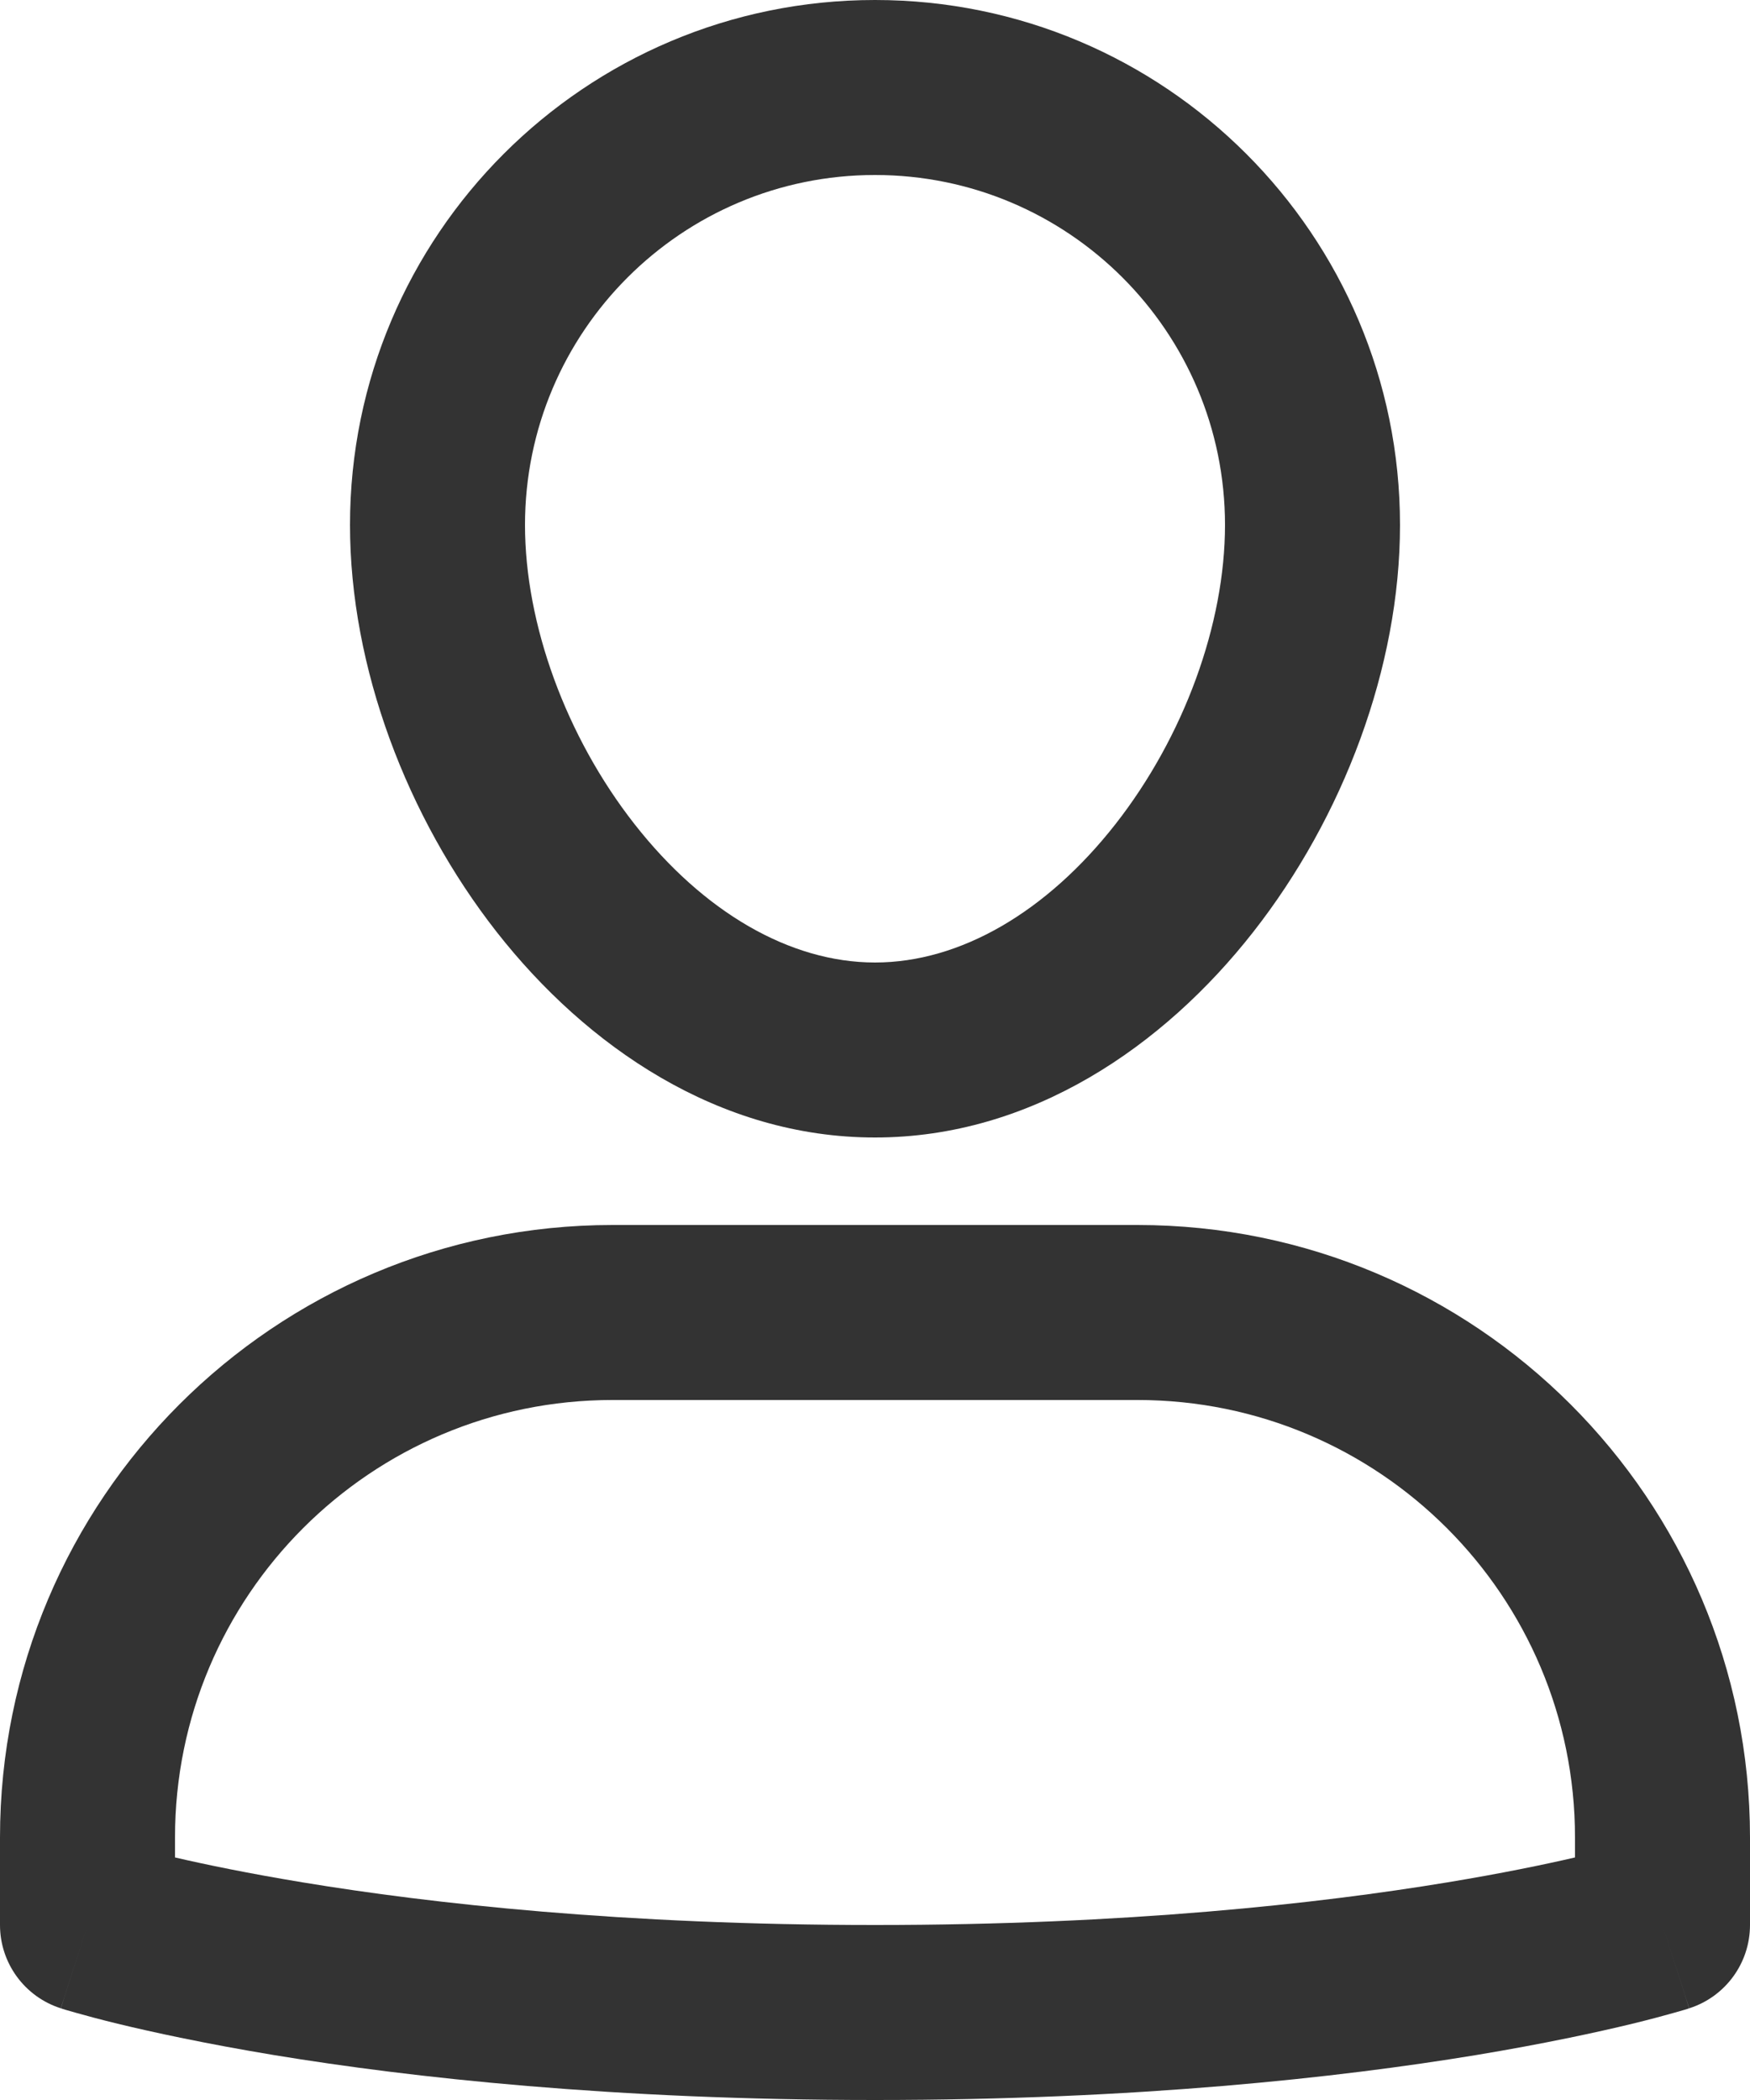 <svg width="20" height="24" viewBox="0 0 20 24" fill="none" xmlns="http://www.w3.org/2000/svg">
<path fill-rule="evenodd" clip-rule="evenodd" d="M6 6C6 3.791 7.791 2 10 2C12.209 2 14 3.791 14 6C14 7.132 13.531 8.419 12.748 9.419C11.962 10.422 10.974 11 10 11C9.026 11 8.038 10.422 7.252 9.419C6.468 8.419 6 7.132 6 6ZM10 0C6.687 0 4 2.687 4 6C4 7.629 4.651 9.342 5.677 10.652C6.701 11.958 8.213 13 10 13C11.787 13 13.299 11.958 14.322 10.652C15.349 9.342 16 7.629 16 6C16 2.687 13.313 0 10 0ZM7 14C3.134 14 0 17.134 0 21V22C0 22.435 0.281 22.82 0.695 22.952L1 22C0.695 22.952 0.695 22.953 0.696 22.953L0.696 22.953L0.698 22.953L0.702 22.954L0.713 22.958L0.748 22.969C0.778 22.978 0.82 22.99 0.874 23.005C0.983 23.036 1.139 23.078 1.343 23.128C1.752 23.227 2.351 23.357 3.134 23.487C4.701 23.745 7.006 24 10 24C12.995 24 15.299 23.745 16.866 23.487C17.649 23.357 18.248 23.227 18.657 23.128C18.861 23.078 19.017 23.036 19.126 23.005C19.18 22.99 19.222 22.978 19.252 22.969L19.288 22.958L19.298 22.954L19.302 22.953L19.304 22.953L19.304 22.953C19.305 22.953 19.305 22.952 19 22L19.305 22.952C19.719 22.82 20 22.435 20 22V21C20 17.134 16.866 14 13 14H7ZM3.46 21.513C2.842 21.411 2.354 21.31 2 21.228V21C2 18.238 4.238 16 7 16H13C15.762 16 18 18.238 18 21V21.228C17.646 21.31 17.158 21.411 16.54 21.513C15.076 21.755 12.88 22 10 22C7.119 22 4.924 21.755 3.46 21.513Z" fill="#333333"/>
</svg>
